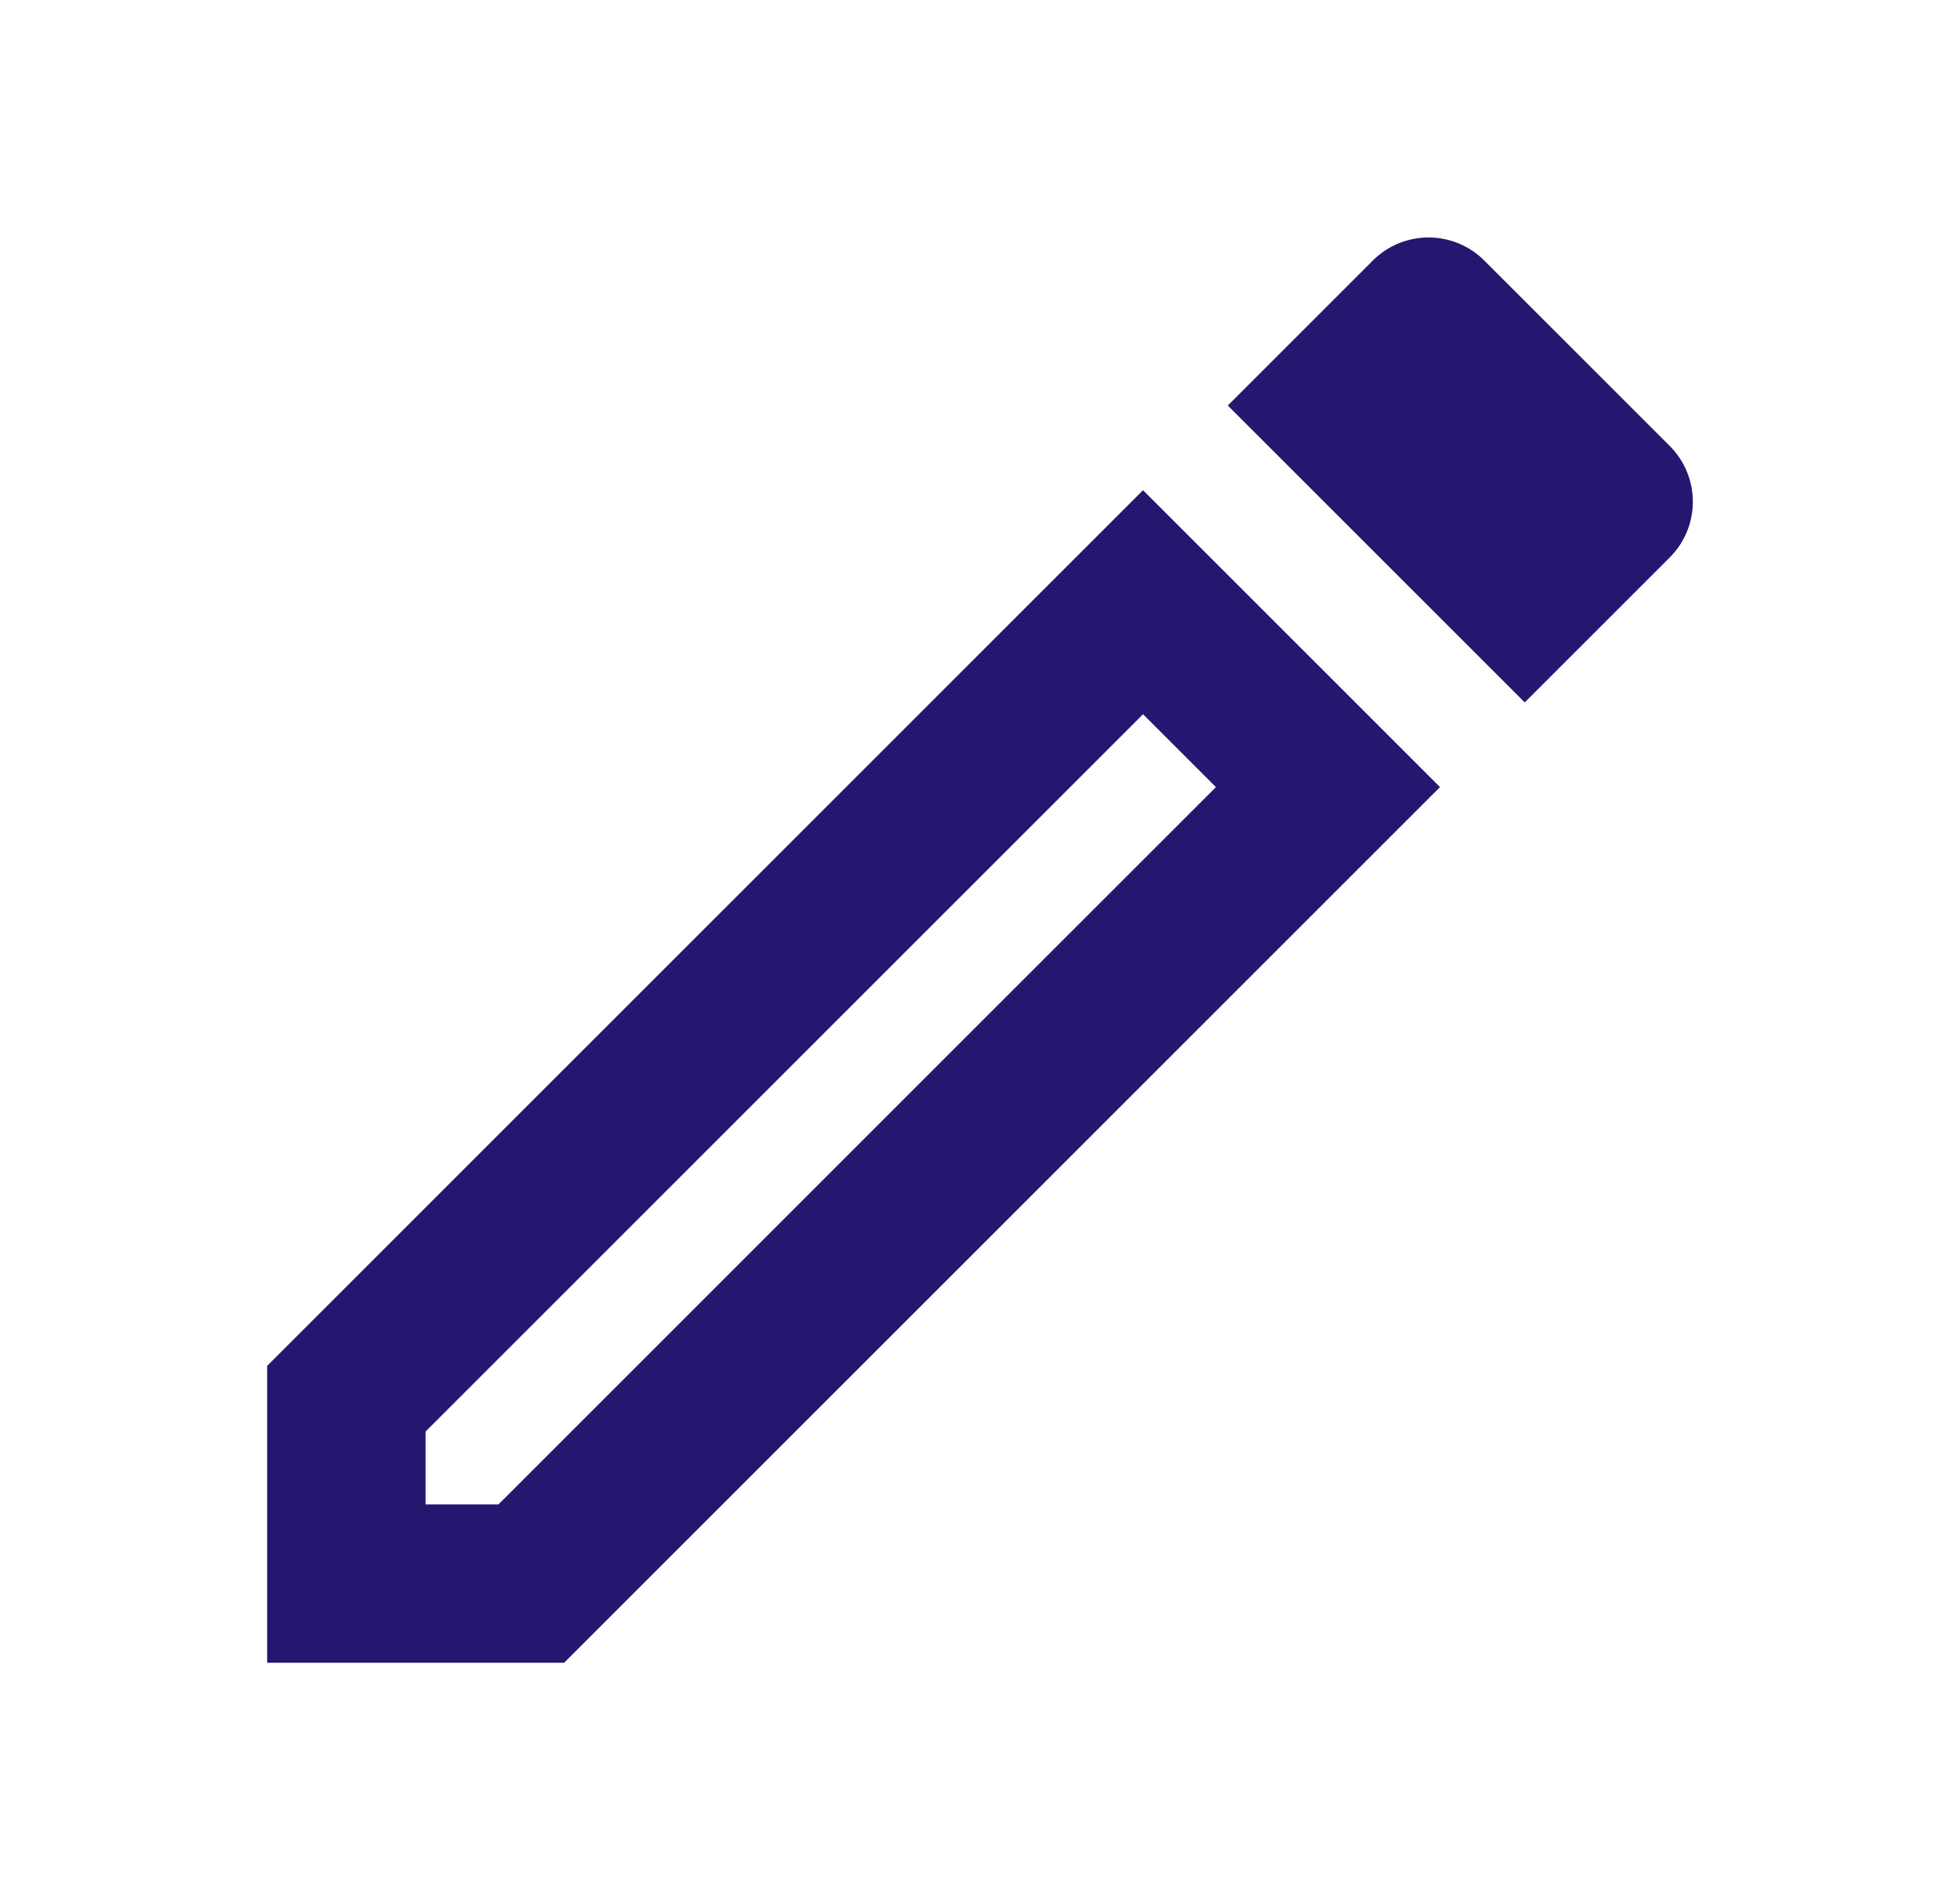 <svg width="33" height="32" viewBox="0 0 33 32" fill="none" xmlns="http://www.w3.org/2000/svg">
<path d="M4.498 28.002H9.498L24.245 13.255L19.245 8.255L4.498 23.002V28.002ZM7.165 24.108L19.245 12.028L20.472 13.255L8.392 25.335H7.165V24.108Z" fill="#27166F"/>
<path d="M24.992 4.389C24.472 3.869 23.632 3.869 23.112 4.389L20.672 6.829L25.672 11.829L28.112 9.389C28.632 8.869 28.632 8.029 28.112 7.509L24.992 4.389Z" fill="#27166F"/>
</svg>
